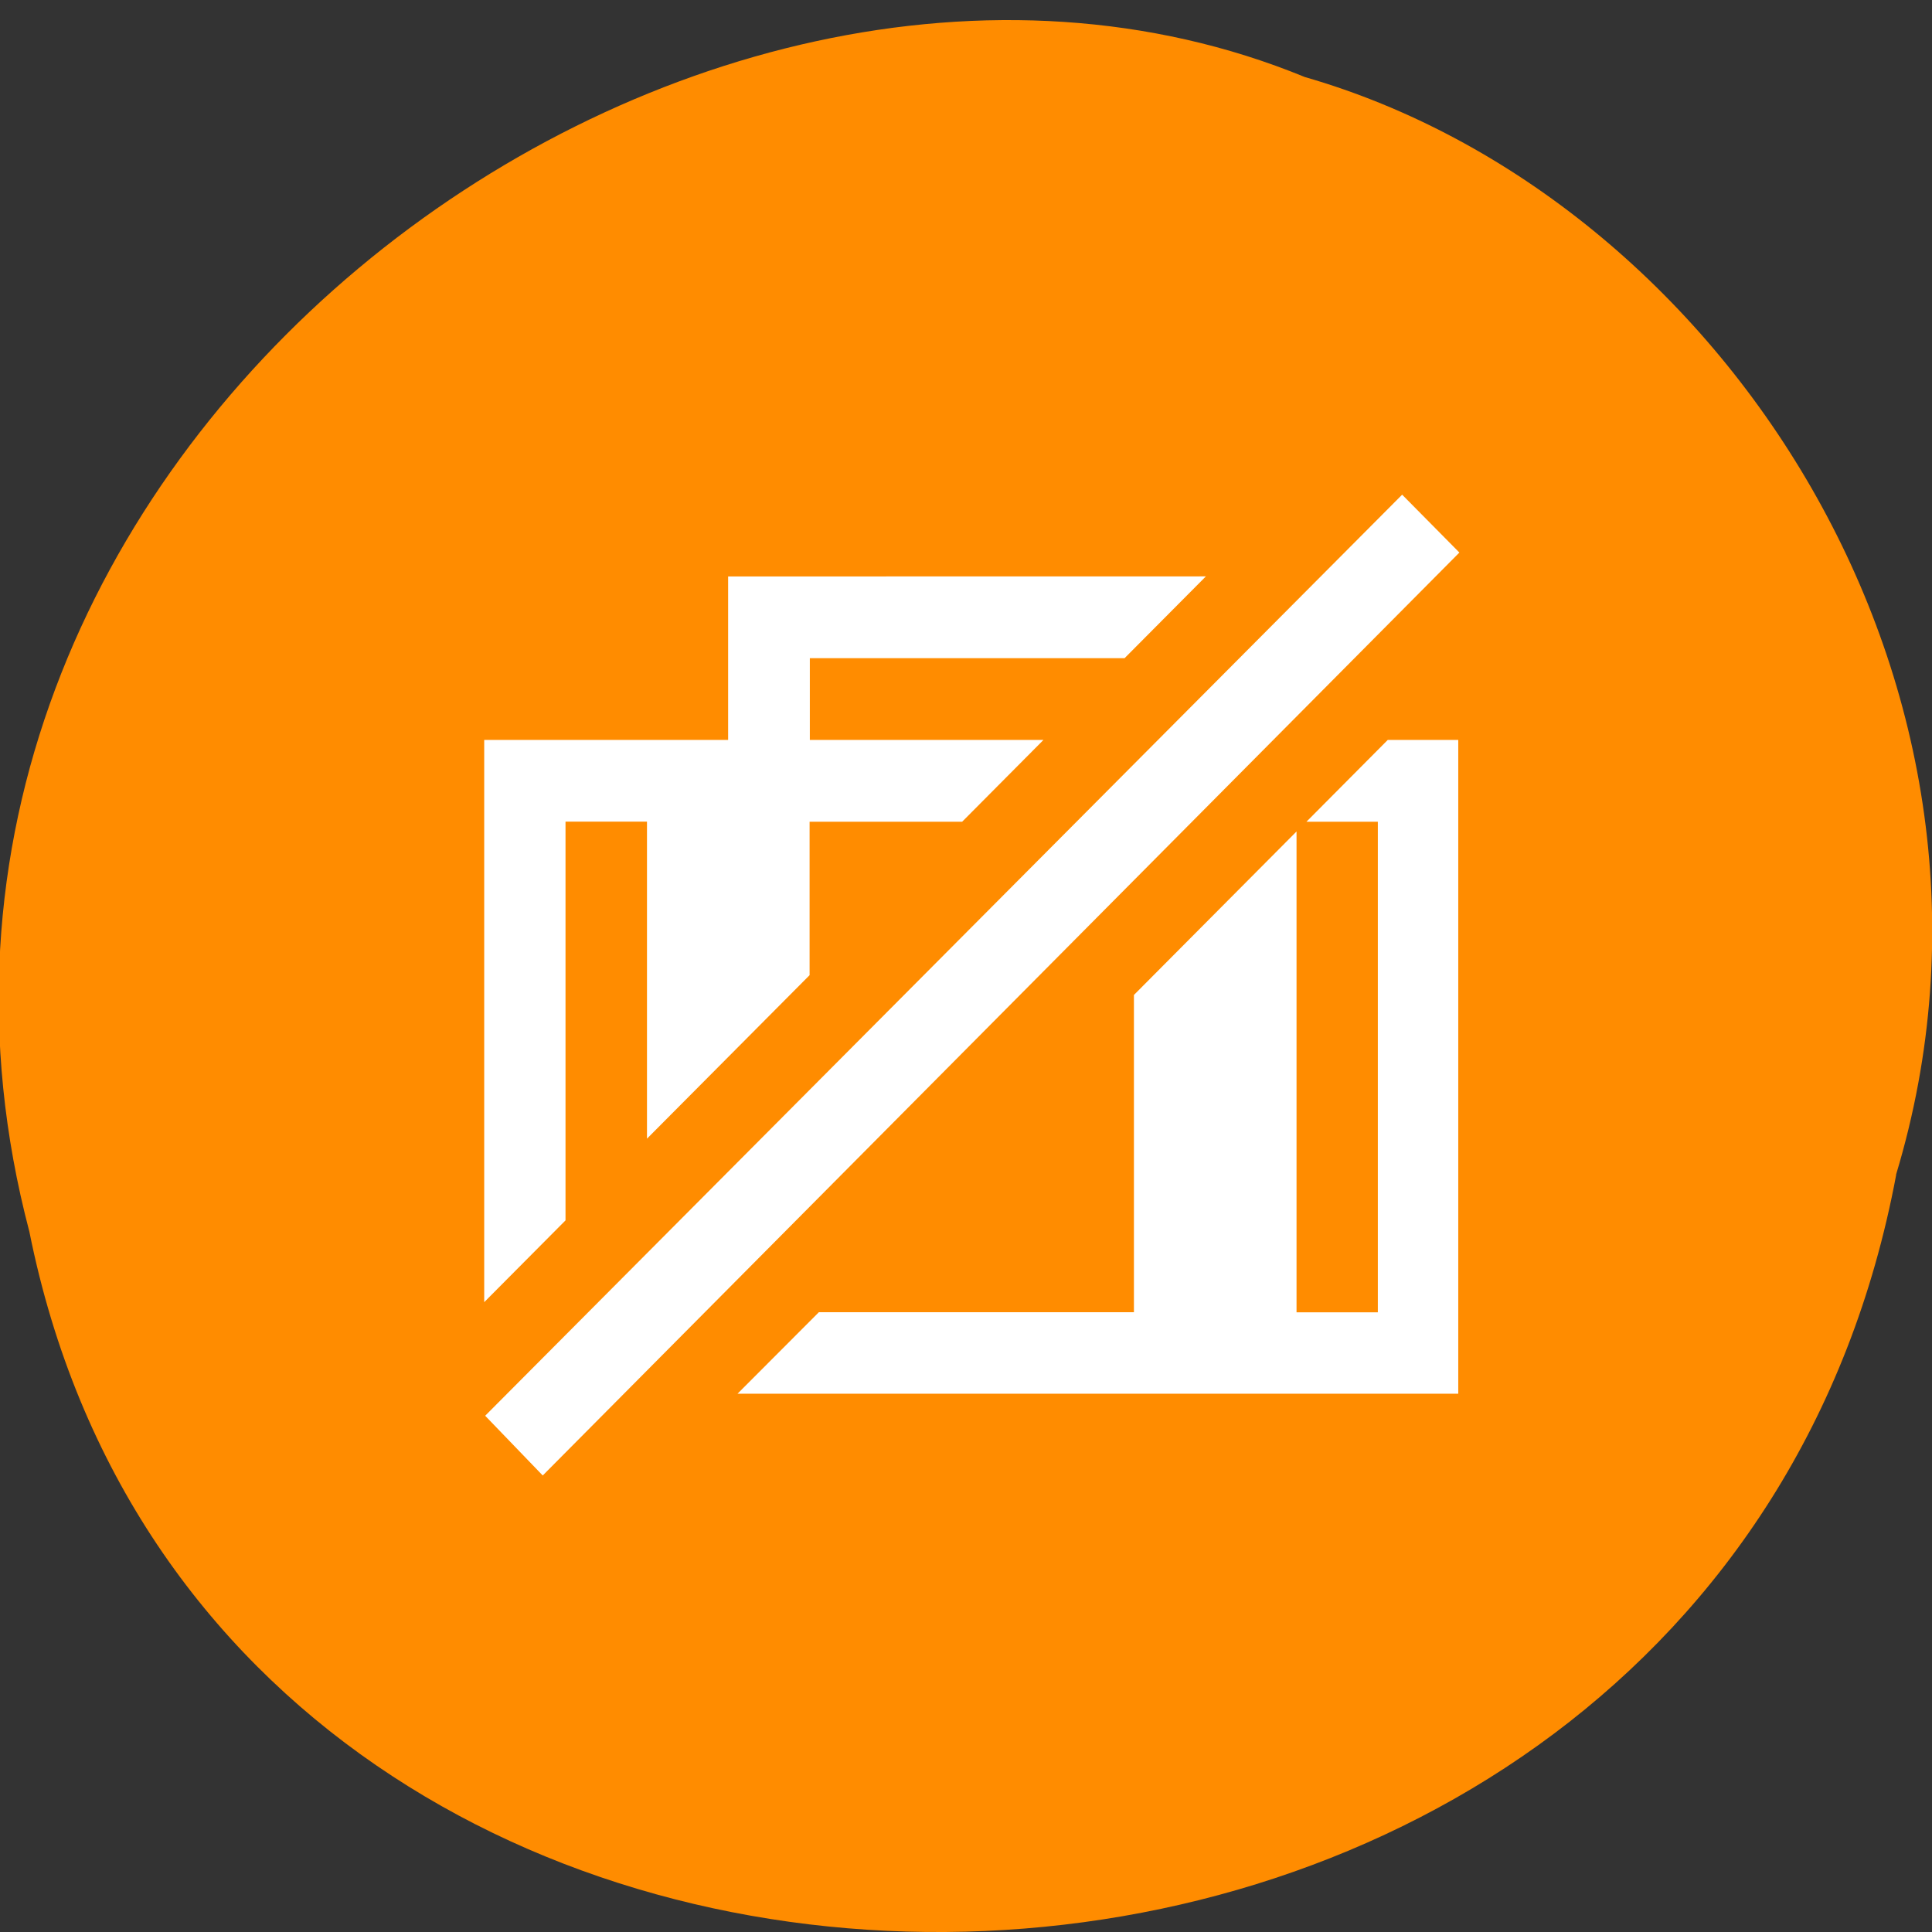 <svg xmlns="http://www.w3.org/2000/svg" viewBox="0 0 24 24"><rect x="0" y="0" width="24" height="24" fill="#333333" stroke="none"/><path d="m 23.555 14.594 c -2.289 12.234 -20.805 12.602 -23.19 0.707 c -2.539 -9.629 8.156 -17.5 15.844 -14.344 c 5.168 1.488 9.172 7.59 7.344 13.637" fill="#ff8c00"/><g fill="#fff"><path d="m 14.98 7.16 l -1.01 1.016 h -3.91 v 1.016 h 2.902 l -1.01 1.016 h -1.895 v 1.906 l -2.02 2.031 v -3.938 h -1.012 v 4.953 l -1.01 1.016 v -6.984 h 3.03 v -2.031 m 9.07 2.031 v 8.121 h -8.953 l 1.01 -1.012 h 3.914 v -3.941 l 2.02 -2.031 v 5.973 h 1.01 v -6.094 h -0.887 l 1.01 -1.016"/><path d="m 17.418 6.145 l 0.711 0.719 l -11.387 11.465 l -0.715 -0.742"/></g></svg>
